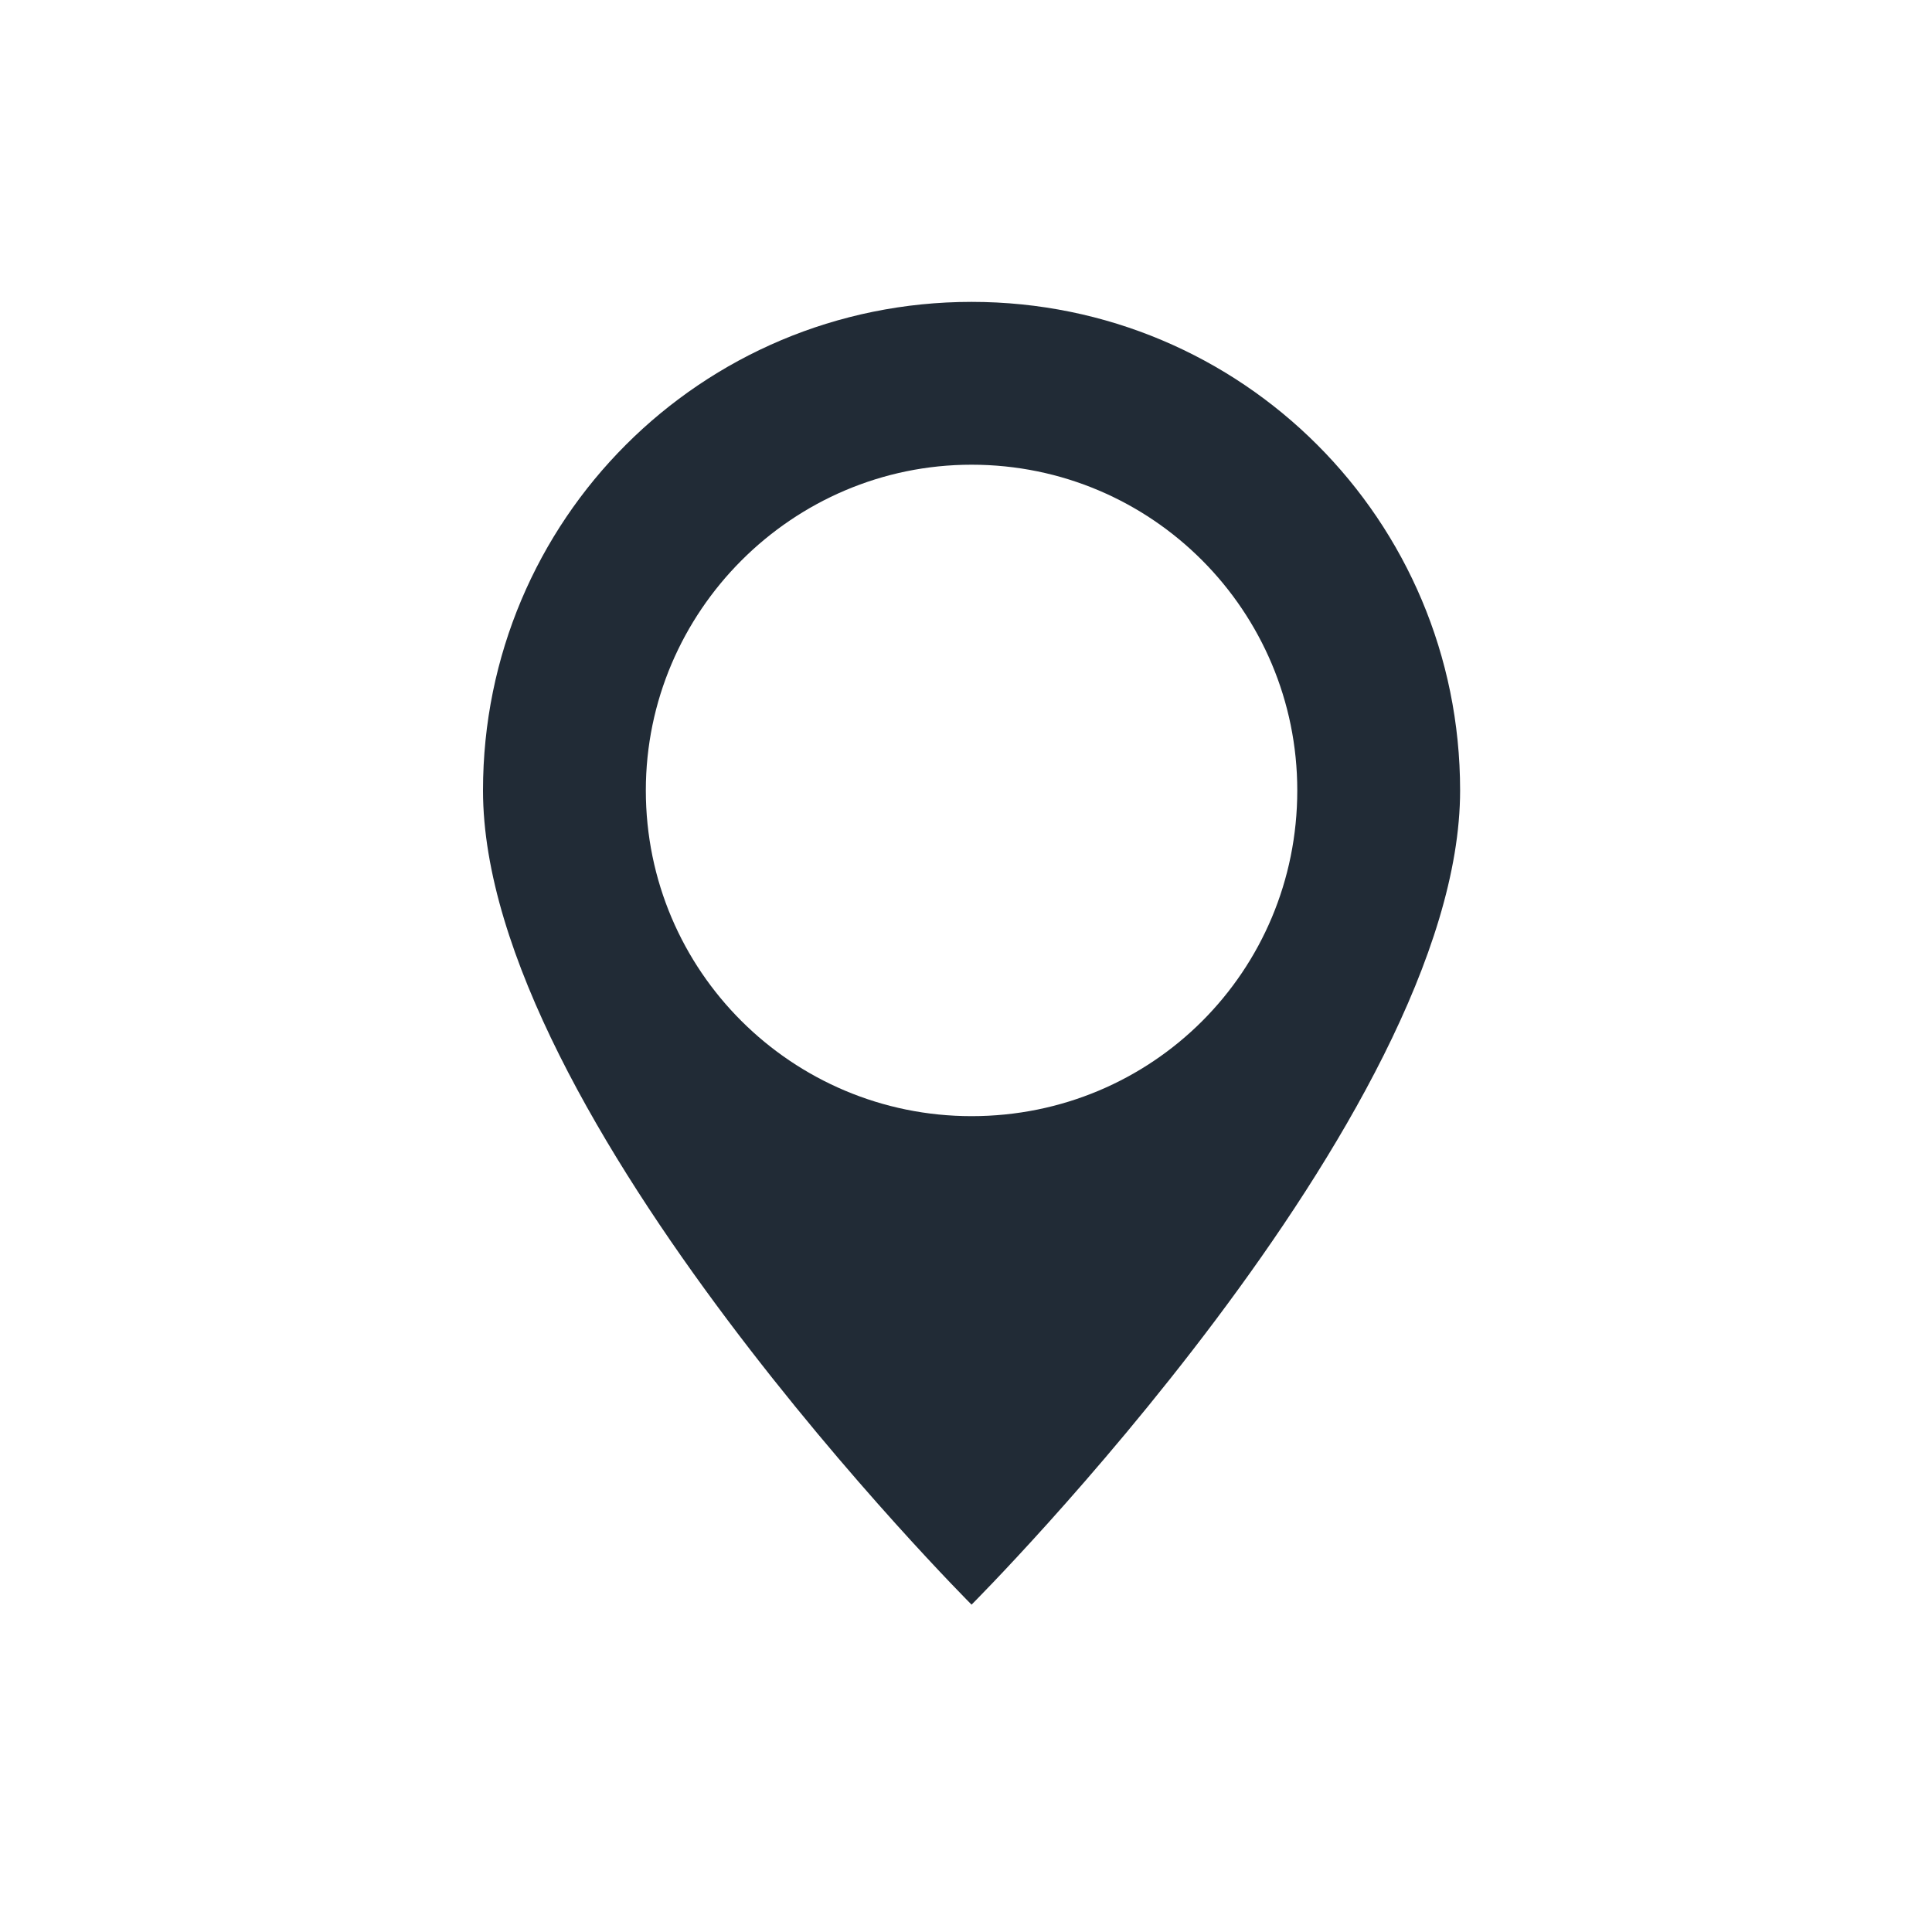 <svg width="32" height="32" viewBox="0 0 32 32" fill="none" xmlns="http://www.w3.org/2000/svg">
<path fill-rule="evenodd" clip-rule="evenodd" d="M8 13.092C8 8.614 11.614 5 16.092 5C20.57 5 24.184 8.614 24.184 13.092C24.184 18.487 16.092 26.578 16.092 26.578C16.092 26.578 8 18.487 8 13.092ZM21.487 13.092C21.487 10.125 19.086 7.697 16.092 7.697C13.125 7.697 10.697 10.125 10.697 13.092C10.697 16.086 13.125 18.487 16.092 18.487C19.086 18.487 21.487 16.086 21.487 13.092Z" fill="#212B36"/>
<mask id="mask0" mask-type="alpha" maskUnits="userSpaceOnUse" x="8" y="5" width="17" height="22">
<path fill-rule="evenodd" clip-rule="evenodd" d="M8 13.092C8 8.614 11.614 5 16.092 5C20.57 5 24.184 8.614 24.184 13.092C24.184 18.487 16.092 26.578 16.092 26.578C16.092 26.578 8 18.487 8 13.092ZM21.487 13.092C21.487 10.125 19.086 7.697 16.092 7.697C13.125 7.697 10.697 10.125 10.697 13.092C10.697 16.086 13.125 18.487 16.092 18.487C19.086 18.487 21.487 16.086 21.487 13.092Z" fill="white"/>
</mask>
<g mask="url(#mask0)">
</g>
</svg>
